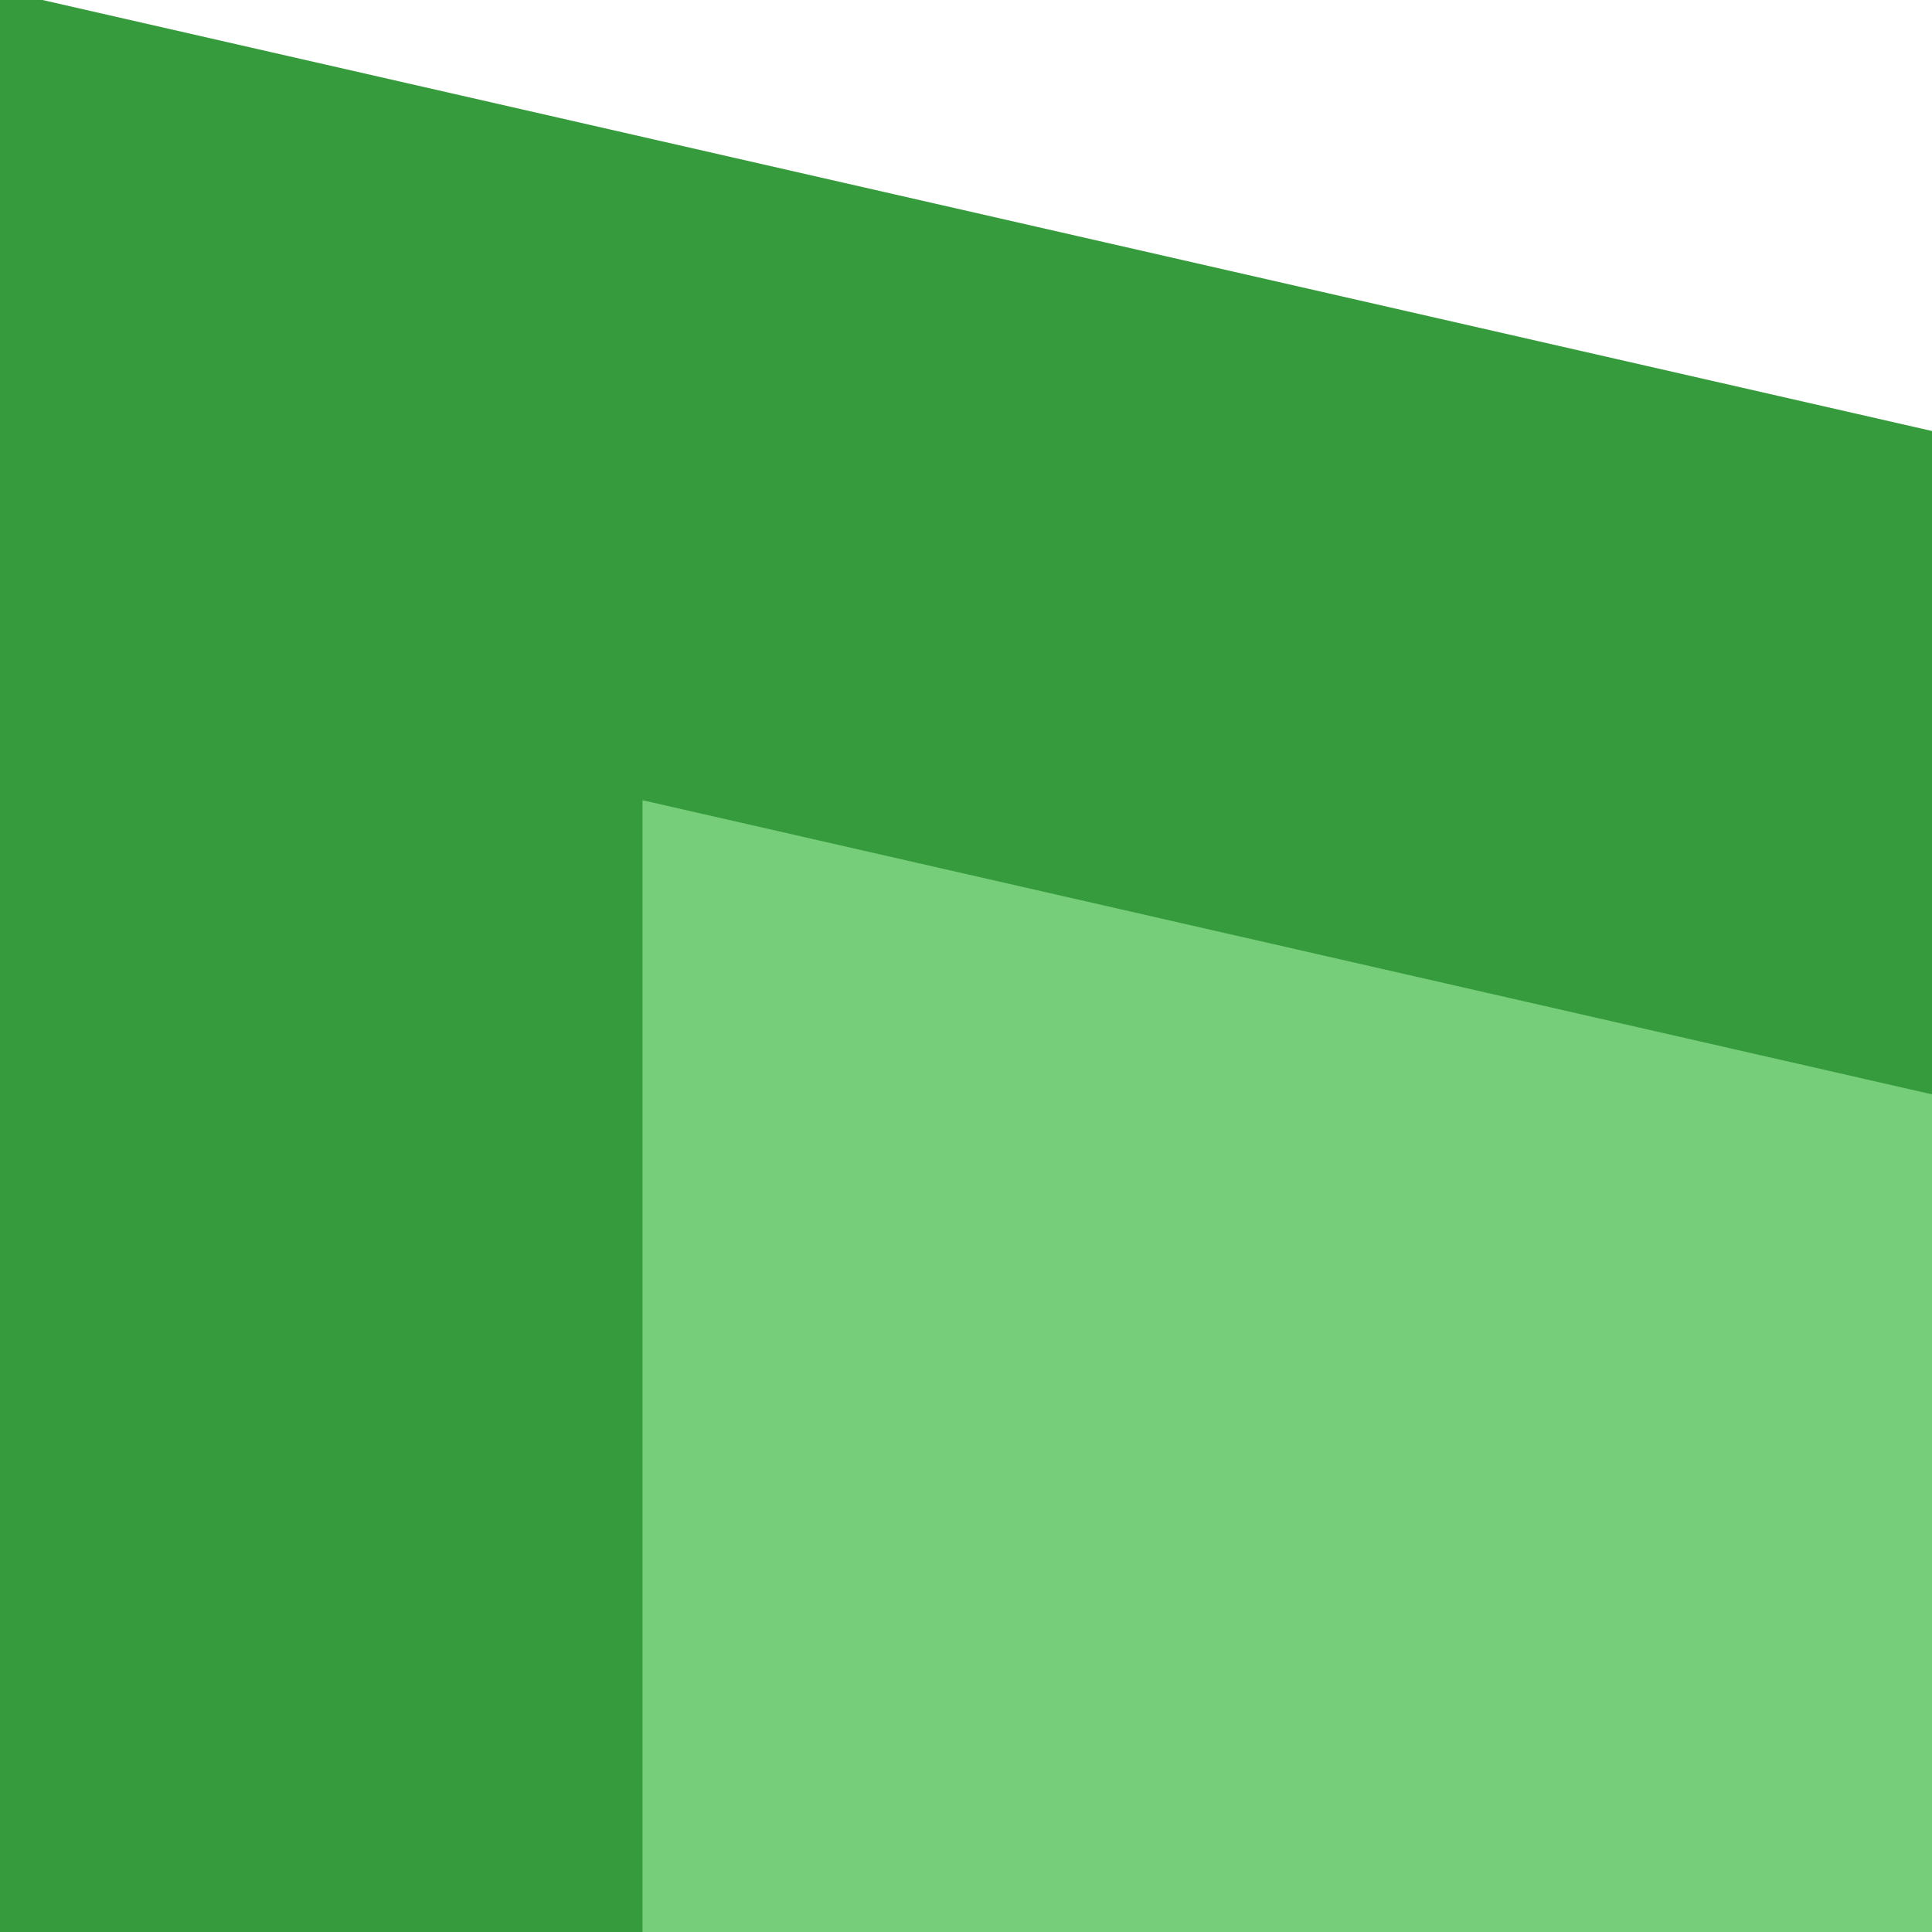 <?xml version="1.0" encoding="UTF-8" standalone="no"?>
<svg:svg
   xmlns:dc="http://purl.org/dc/elements/1.1/"
   xmlns:cc="http://creativecommons.org/ns#"
   xmlns:rdf="http://www.w3.org/1999/02/22-rdf-syntax-ns#"
   xmlns:svg="http://www.w3.org/2000/svg"
   xmlns:sodipodi="http://sodipodi.sourceforge.net/DTD/sodipodi-0.dtd"
   xmlns:inkscape="http://www.inkscape.org/namespaces/inkscape"
   inkscape:version="1.0 (4035a4fb49, 2020-05-01)"
   sodipodi:docname="ground.svg"
   width="1mm"
   height="1mm"
   viewBox="0 0 100 100"
   version="1.1"
   id="svg8">
  <sodipodi:namedview
     inkscape:document-units="mm"
     inkscape:document-rotation="0"
     pagecolor="#ffffff"
     bordercolor="#666666"
     borderopacity="1"
     objecttolerance="10"
     gridtolerance="10"
     guidetolerance="10"
     inkscape:pageopacity="0"
     inkscape:pageshadow="2"
     inkscape:window-width="1790"
     inkscape:window-height="1404"
     id="namedview838"
     showgrid="false"
     inkscape:zoom="5.6943322"
     inkscape:cx="24.962451"
     inkscape:cy="31.845757"
     inkscape:window-x="2931"
     inkscape:window-y="190"
     inkscape:window-maximized="1"
     inkscape:current-layer="svg8" />
  <svg:defs
     id="defs2" />
  <svg:g
     id="layer1">
    <svg:path
       d="m 16.451,20.208 140.374,32.018 140.376,0.437 140.374,0.409 140.374,8.224 140.392,12.91 140.431,1.904 140.387,0.074 140.371,-0.432 140.38,-7.631 140.33,0.215 140.37,-9.691 140.34,8.423 140.41,1.72 140.38,2.041 140.39,2.579 140.39,-2.87 140.35,-12.093 140.32,8.222 140.41,6.096 140.41,-11.32 140.31,-8.689 140.35,-13.791 140.38,9.113 140.37,7.153 140.38,-9.398 140.36,-0.554 140.38,10.86 140.38,1.995 140.38,3.314 140.39,25.805 140.62,-9.091 140.27,6.358 140.45,-18.379 140.19,-6.002 140.34,-6.632 140.35,-1.04 140.37,0.785 140.37,-20.391 140.41,-4.613 140.41,-1.194 140.38,16.29 140.29,12.841 140.39,1.079 140.38,-0.498 140.38,-0.33 140.37,-13.631 140.35,21.751 140.46,-12.616 140.29,-10.784 140.38,12.131 140.37,5.999 140.42,-10.295 140.32,13.573 140.46,5.336 140.46,-6.727 140.29,-0.858 140.36,-4.768 140.33,3.917 140.42,5.096 140.46,-4.825 140.31,-25.457 140.37,-4.482 140.48,4.56 140.29,22.001 140.33,-2.336 140.35,3.478 140.45,-1.002 140.37,4.944 140.58,-5.638 140.18,-16.274 140.23,4.36 v 139.393 133.108 160.535 115.592 151.857 141.364 139.342 133.93 121.17 167.64 138.8 139.83 146.72 131.39 142.17 l -140.37,2.88 -140.38,-1.16 -140.37,-11.35 -140.38,0.39 -140.38,-15.35 -140.43,-0.99 -140.38,11.1 -140.32,0.71 -140.37,12.54 -140.35,-4.73 -140.38,-26.82 -140.5,-2.58 -140.4,-6.87 -140.44,-2.36 -140.4,3.29 -140.34,-3.64 -140.42,0.83 -140.37,-5 -140.44,-0.57 -140.39,-17.31 -140.66,26.31 -139.98,0.61 -140.37,-20.99 -140.69,5.61 -140.29,2.59 -140.34,4.82 -140.31,-7.34 -140.5,-4.8 -140.48,1.47 -140.36,18.83 -140.07,-21.42 -140.76,4.79 -140.29,5.45 -140.28,-1.47 -140.41,-0.49 -140.4,5.77 -140.27,-13.31 -140.68,-1.5 -140.44,-6.23 -140.57,-4.12 -140.54,6.75 -140.2,6.84 -140.2,-1.32 -140.44,-4.25 -140.54,2.01 -140.35,-5.3 -140.6,5.54 -140.22,-14.57 -141.03,13.26 -139.87,1.13 -140.38,4.6 -140.25,16.39 -139.84,11.76 -140.09,7.88 -140.23,2.93 -140.33,-3.5 -140.45,2.08 -140.35,18.66 -140.17,3.73 -140.37,3.03 -140.39,-2.52 -140.36,7.93 -140.44,-4.5 -140.327,23.46 -141.075,8.07 -140.995,2.42 -140.79,-10.78 -139.701,-7.63 -139.976,1.07 -140.538,3.61 -139.517,-26.38 V 2007.62 1860.19 1725.16 1583.64 1441.31 1306.4 1163.22 1006.08 885.612 740.67 604.51 443.129 337.864 183.236 Z"
       rx="0"
       y="0.226"
       x="0.067"
       height="44.307"
       width="210.199"
       id="rect833"
       style="fill:#77ce7a;fill-opacity:1;stroke:#369b3c;stroke-width:33.475;stroke-linecap:square;stroke-linejoin:miter;stroke-miterlimit:4;stroke-dasharray:none;stroke-dashoffset:4.871;stroke-opacity:1;paint-order:stroke markers fill" />
  </svg:g>
</svg:svg>
